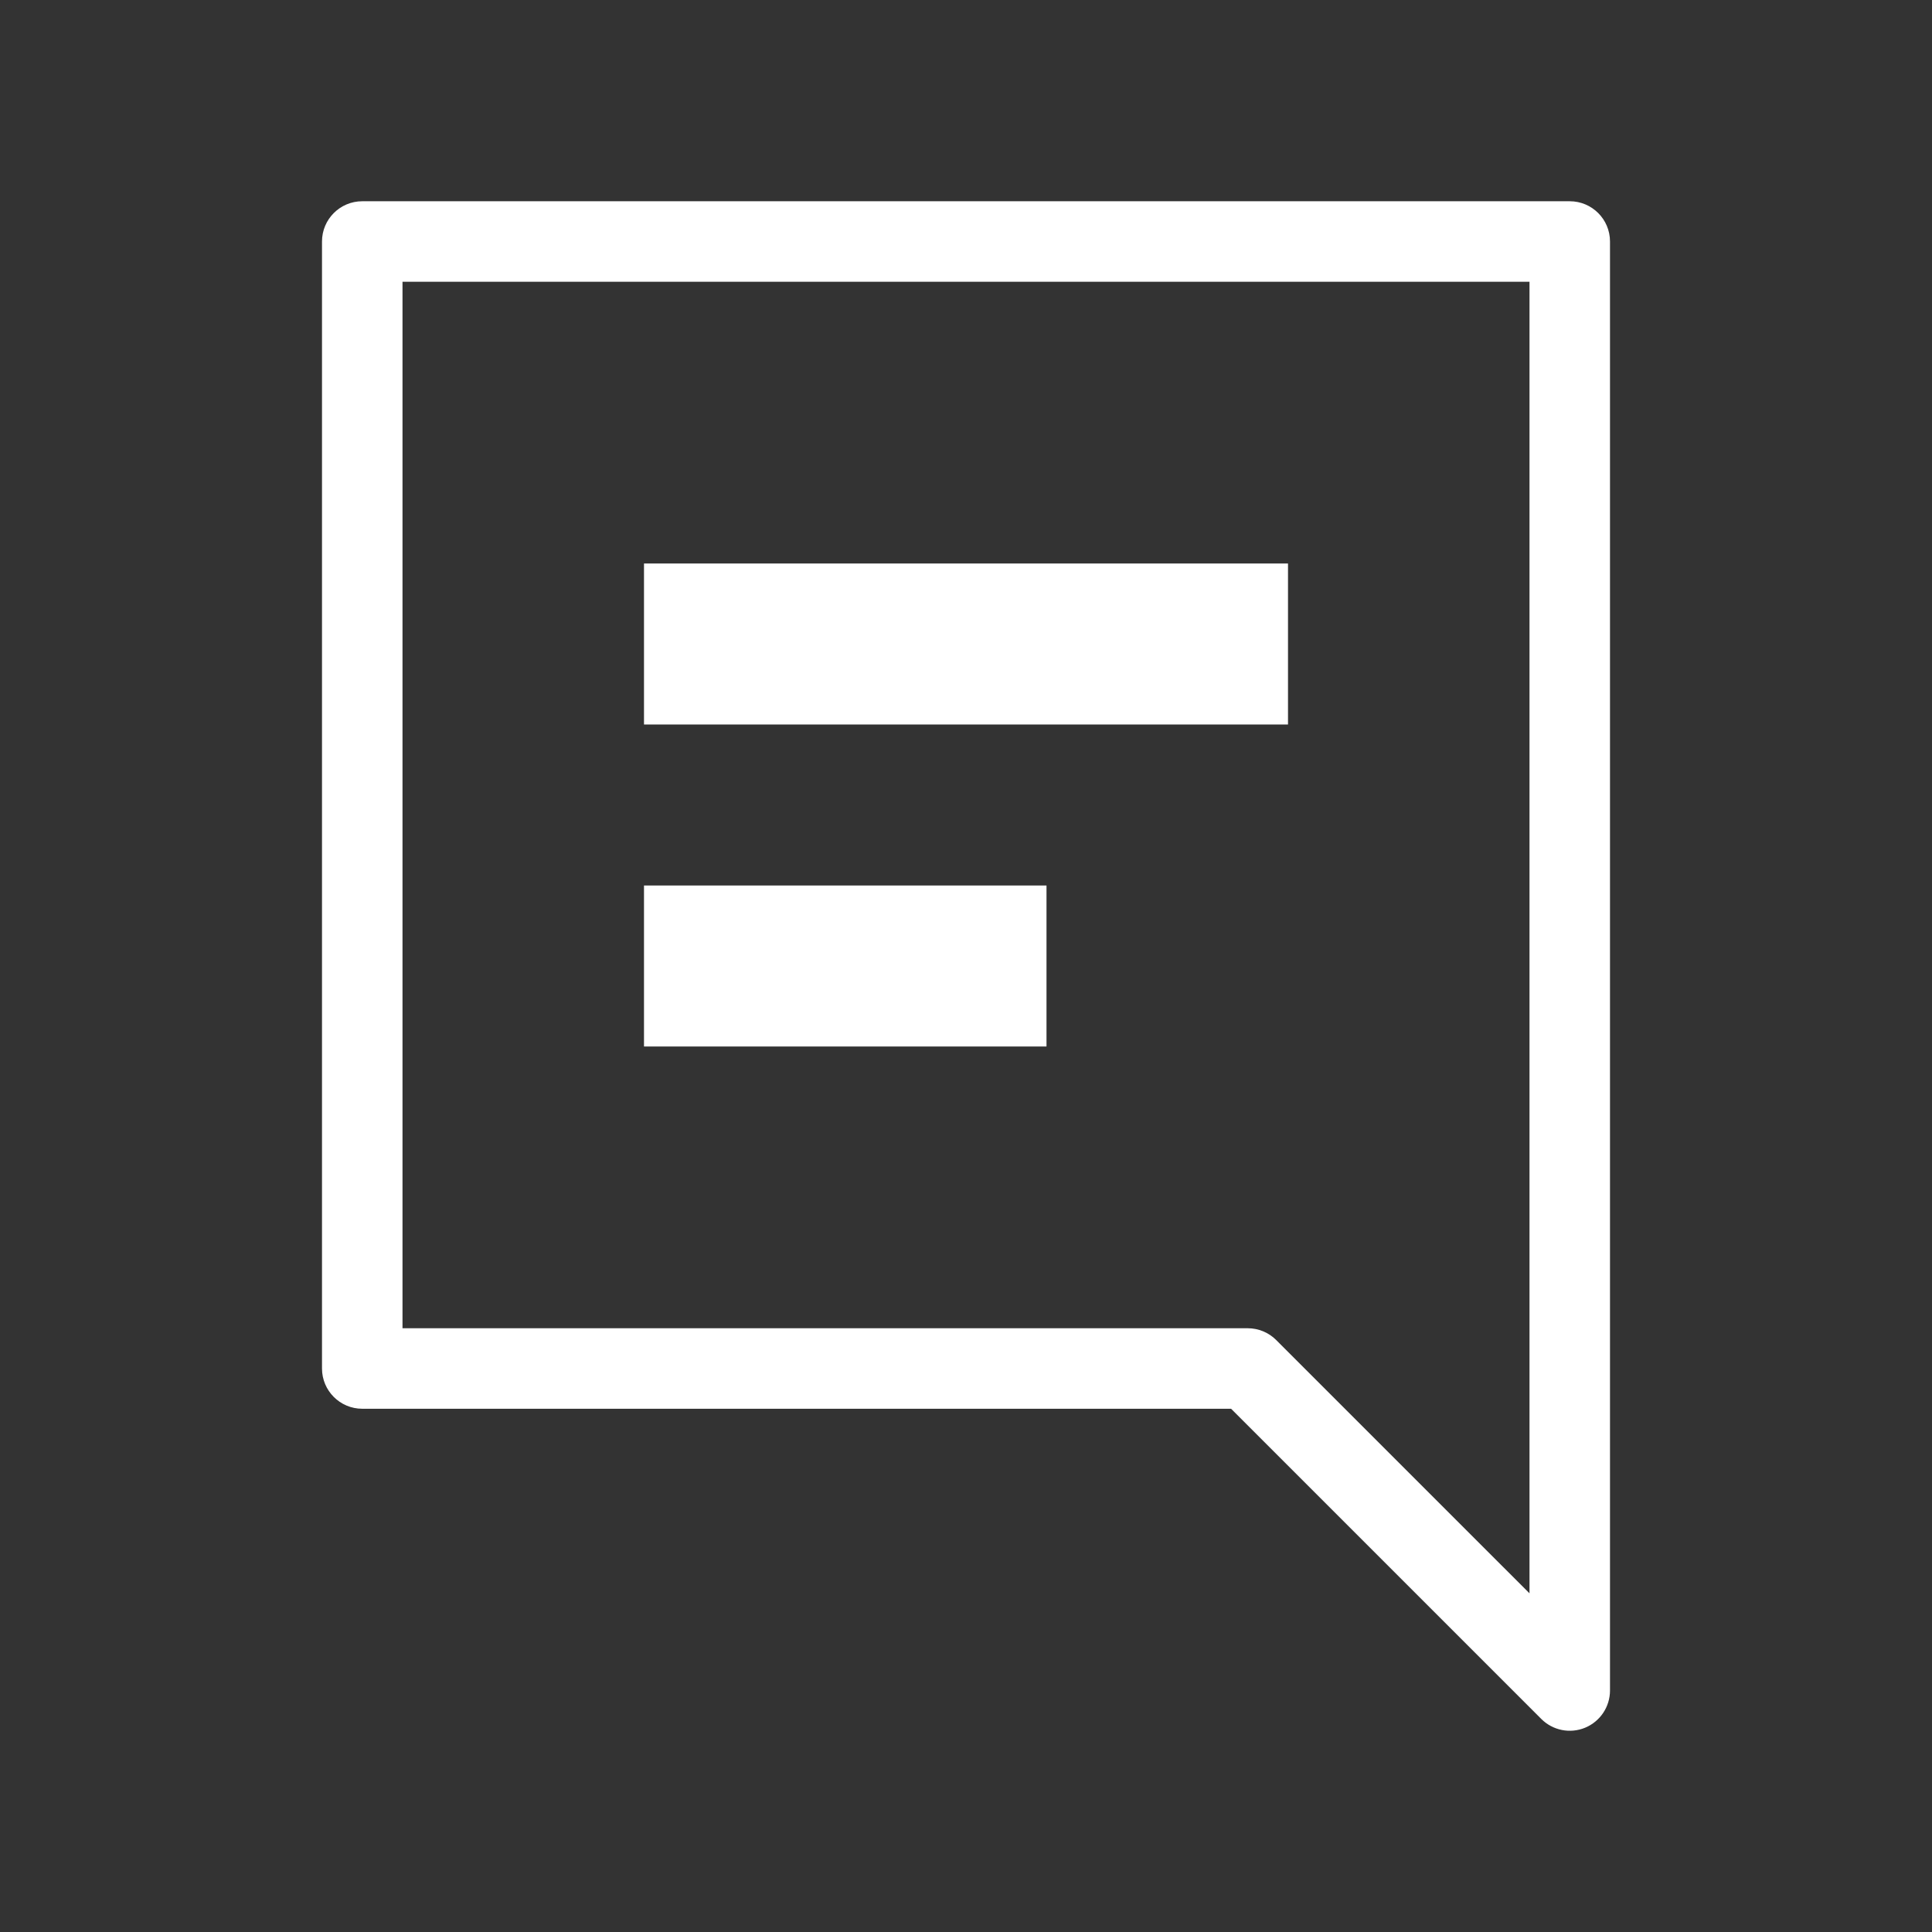 <svg width="48" height="48" viewBox="0 0 48 48" fill="none" xmlns="http://www.w3.org/2000/svg">
<rect x="0" y="0" width="48" height="48" fill="#333333" stroke="none"/>
<path fill-rule="evenodd" clip-rule="evenodd" d="M8 6C8 5.448 8.448 5 9 5H39C39.552 5 40 5.448 40 6V42C40 42.404 39.756 42.769 39.383 42.924C39.009 43.079 38.579 42.993 38.293 42.707L30.586 35H9C8.448 35 8 34.552 8 34V6ZM10 7V33H31C31.265 33 31.52 33.105 31.707 33.293L38 39.586V7H10Z" fill="white"/>
<path d="M16 14H32V18H16V14Z" fill="white"/>
<path d="M16 22H26V26H16V22Z" fill="white"/>
</svg>
